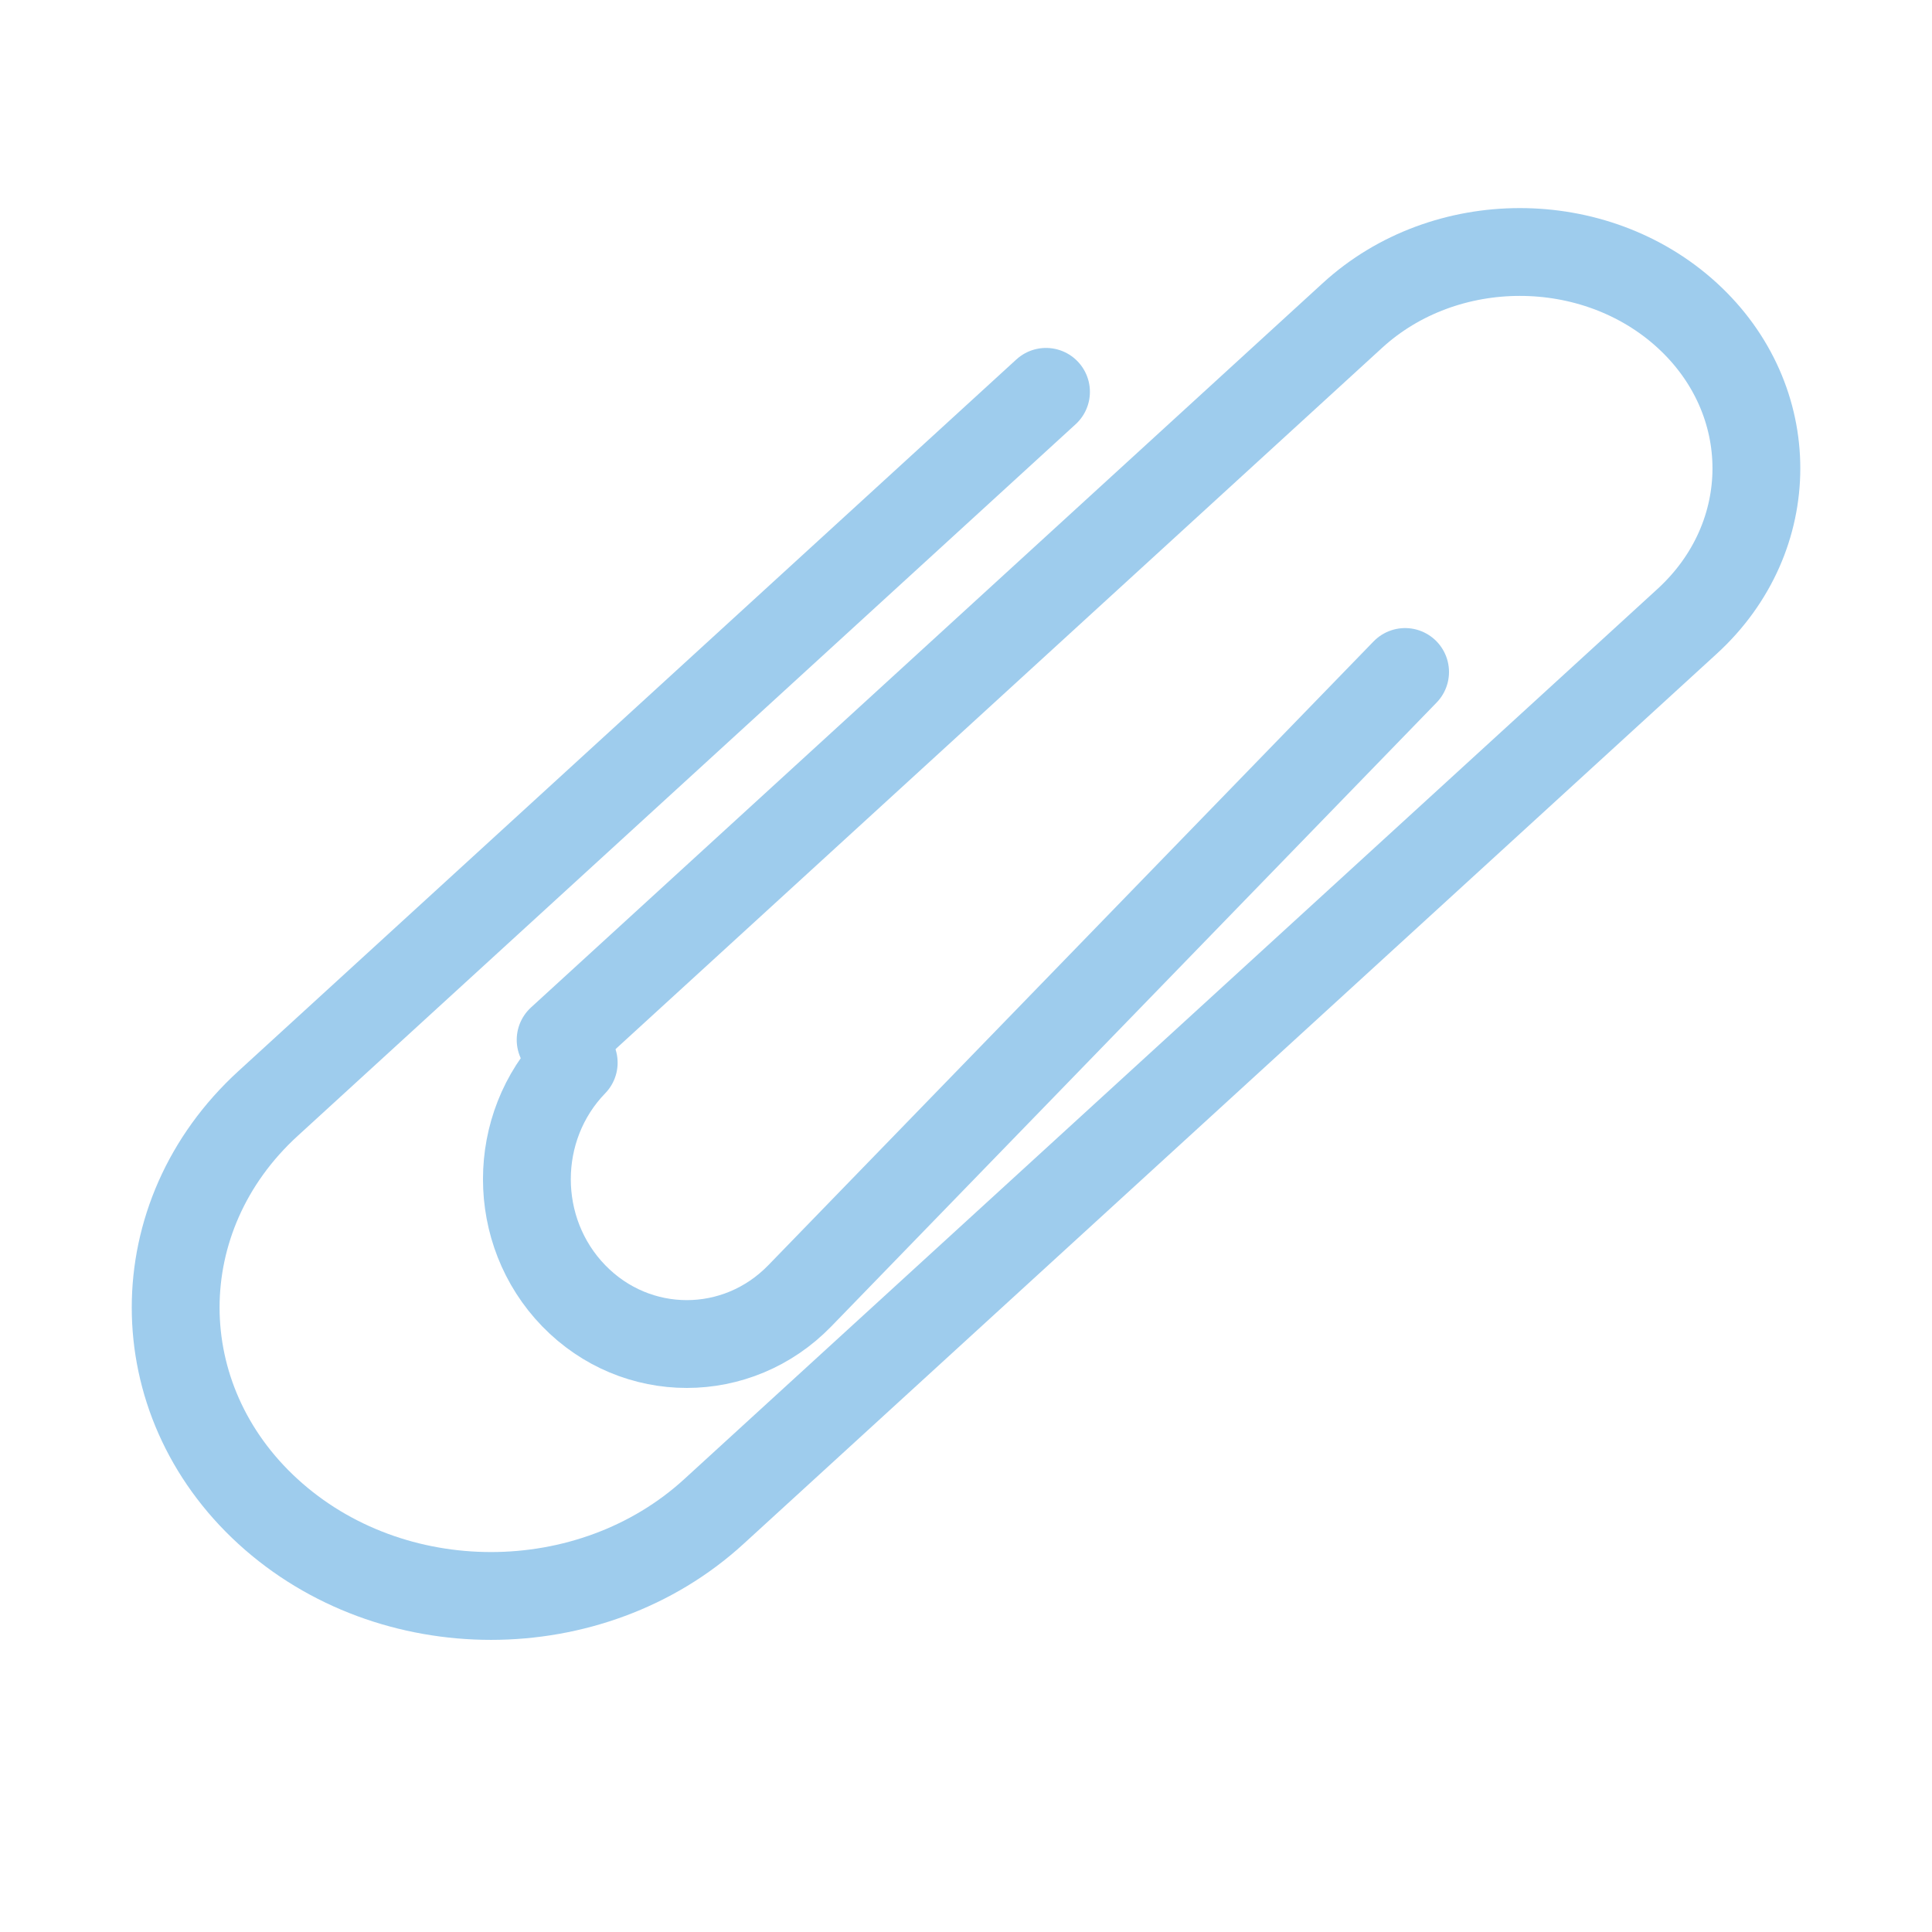 <svg width="22" height="22" viewBox="0 0 22 22" fill="none" xmlns="http://www.w3.org/2000/svg">
<path d="M6.533 12.101C5.822 12.834 5.822 14.022 6.533 14.755C7.244 15.488 8.397 15.488 9.108 14.755L16 7.652" stroke="#9ECCED" stroke-miterlimit="10" stroke-linecap="round"/>
<path d="M11.911 4.462L3.051 12.567C1.65 13.849 1.65 15.93 3.052 17.212C4.454 18.494 6.728 18.494 8.129 17.212L19.212 7.075C20.263 6.113 20.263 4.553 19.212 3.591C18.16 2.629 16.454 2.629 15.402 3.591L6.384 11.841" stroke="#9ECCED" stroke-miterlimit="10" stroke-linecap="round"/>
</svg>
